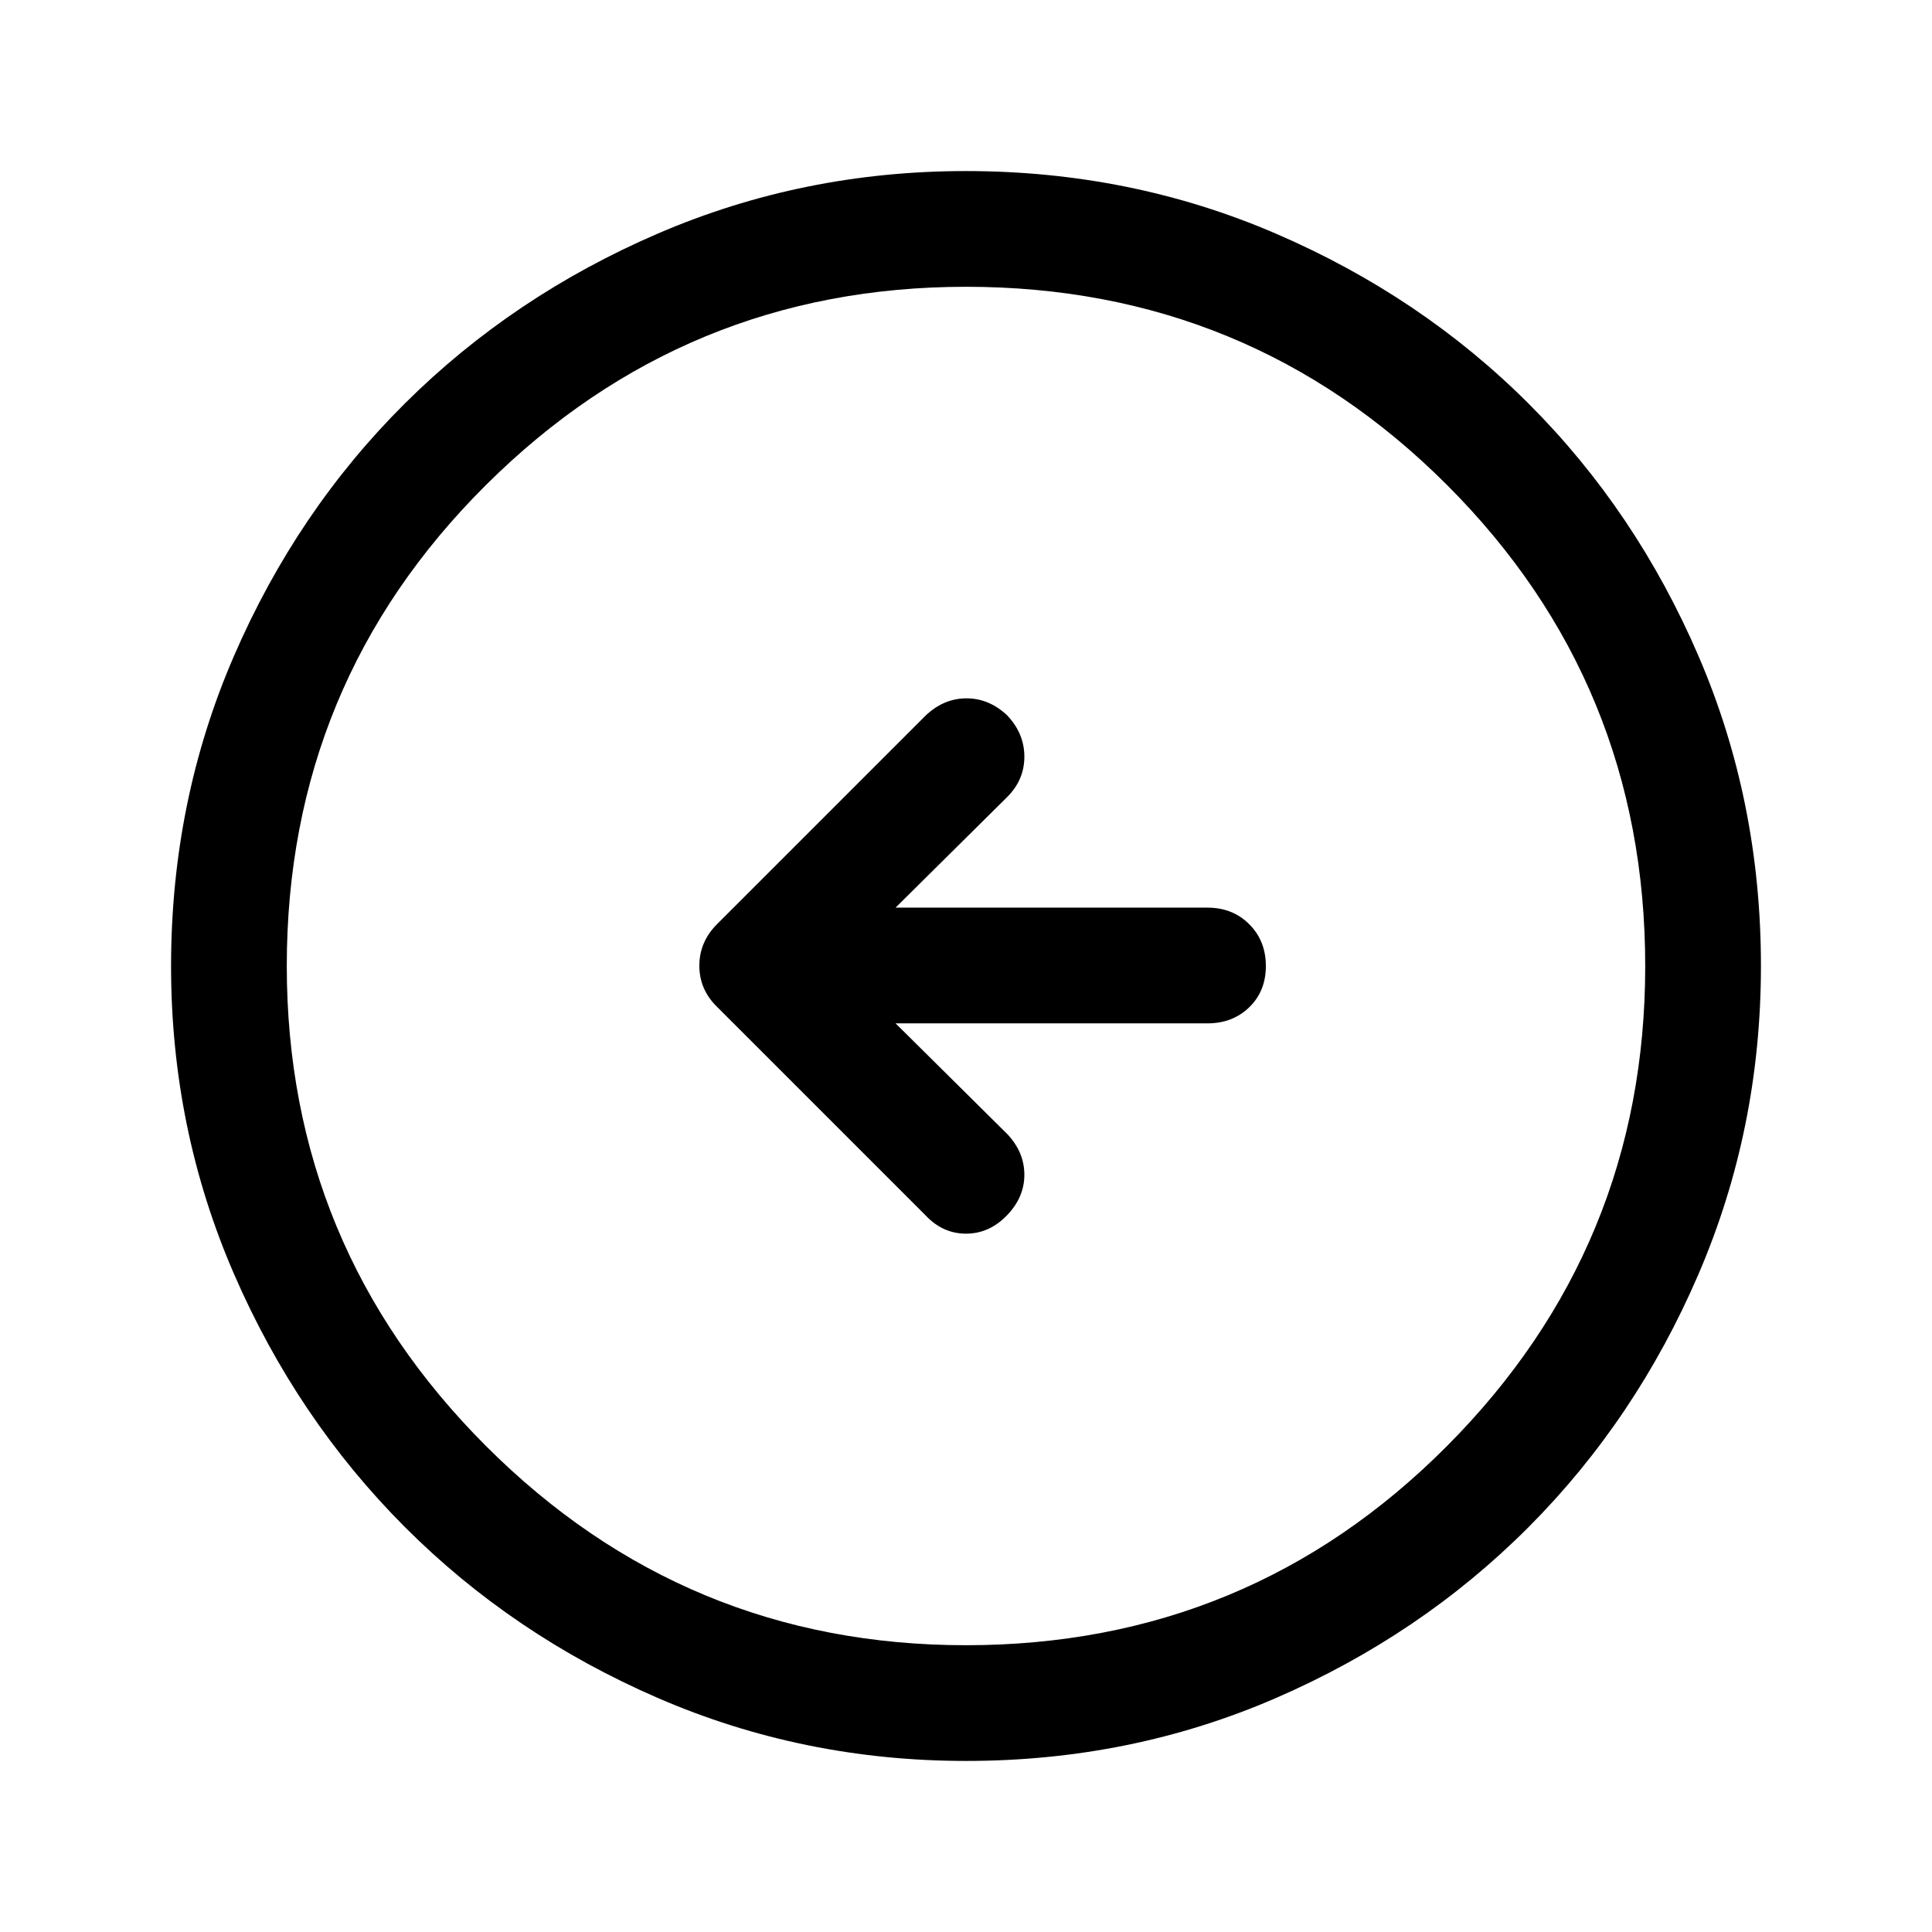 <svg xmlns="http://www.w3.org/2000/svg" height="48" viewBox="0 -960 960 960" width="48"><path d="M445-451.5h155q12.5 0 20.75-8T629-480q0-12.5-8.25-20.75T600-509H445l55.5-55q8.5-8.5 8.5-20t-8.5-20.5q-9-8.5-20.25-8.5T460-604.5l-104 104q-8.5 8.73-8.5 20.36 0 11.64 8.5 20.14l104 104q8.5 9 20 9t20.25-9q8.75-9 8.75-20.25t-8.5-20.25l-55.5-55ZM480.06-85q-80.97 0-153.13-31.26-72.15-31.27-125.79-85Q147.5-255 116.25-327.02 85-399.05 85-479.94q0-81.97 31.26-154.13 31.27-72.15 85-125.54Q255-813 327.02-844q72.03-31 152.92-31 81.97 0 154.13 31.13 72.17 31.13 125.55 84.5Q813-706 844-633.98q31 72.03 31 153.92 0 80.97-31.01 153.13-31.02 72.15-84.5 125.79Q706-147.5 633.98-116.25 561.95-85 480.06-85Zm-.09-57.5q140.53 0 239.03-98.97 98.5-98.96 98.5-238.5 0-140.53-98.47-239.03-98.46-98.5-239-98.5-139.53 0-238.53 98.47-99 98.46-99 239 0 139.53 98.97 238.53 98.96 99 238.5 99ZM480-480Z"/></svg>